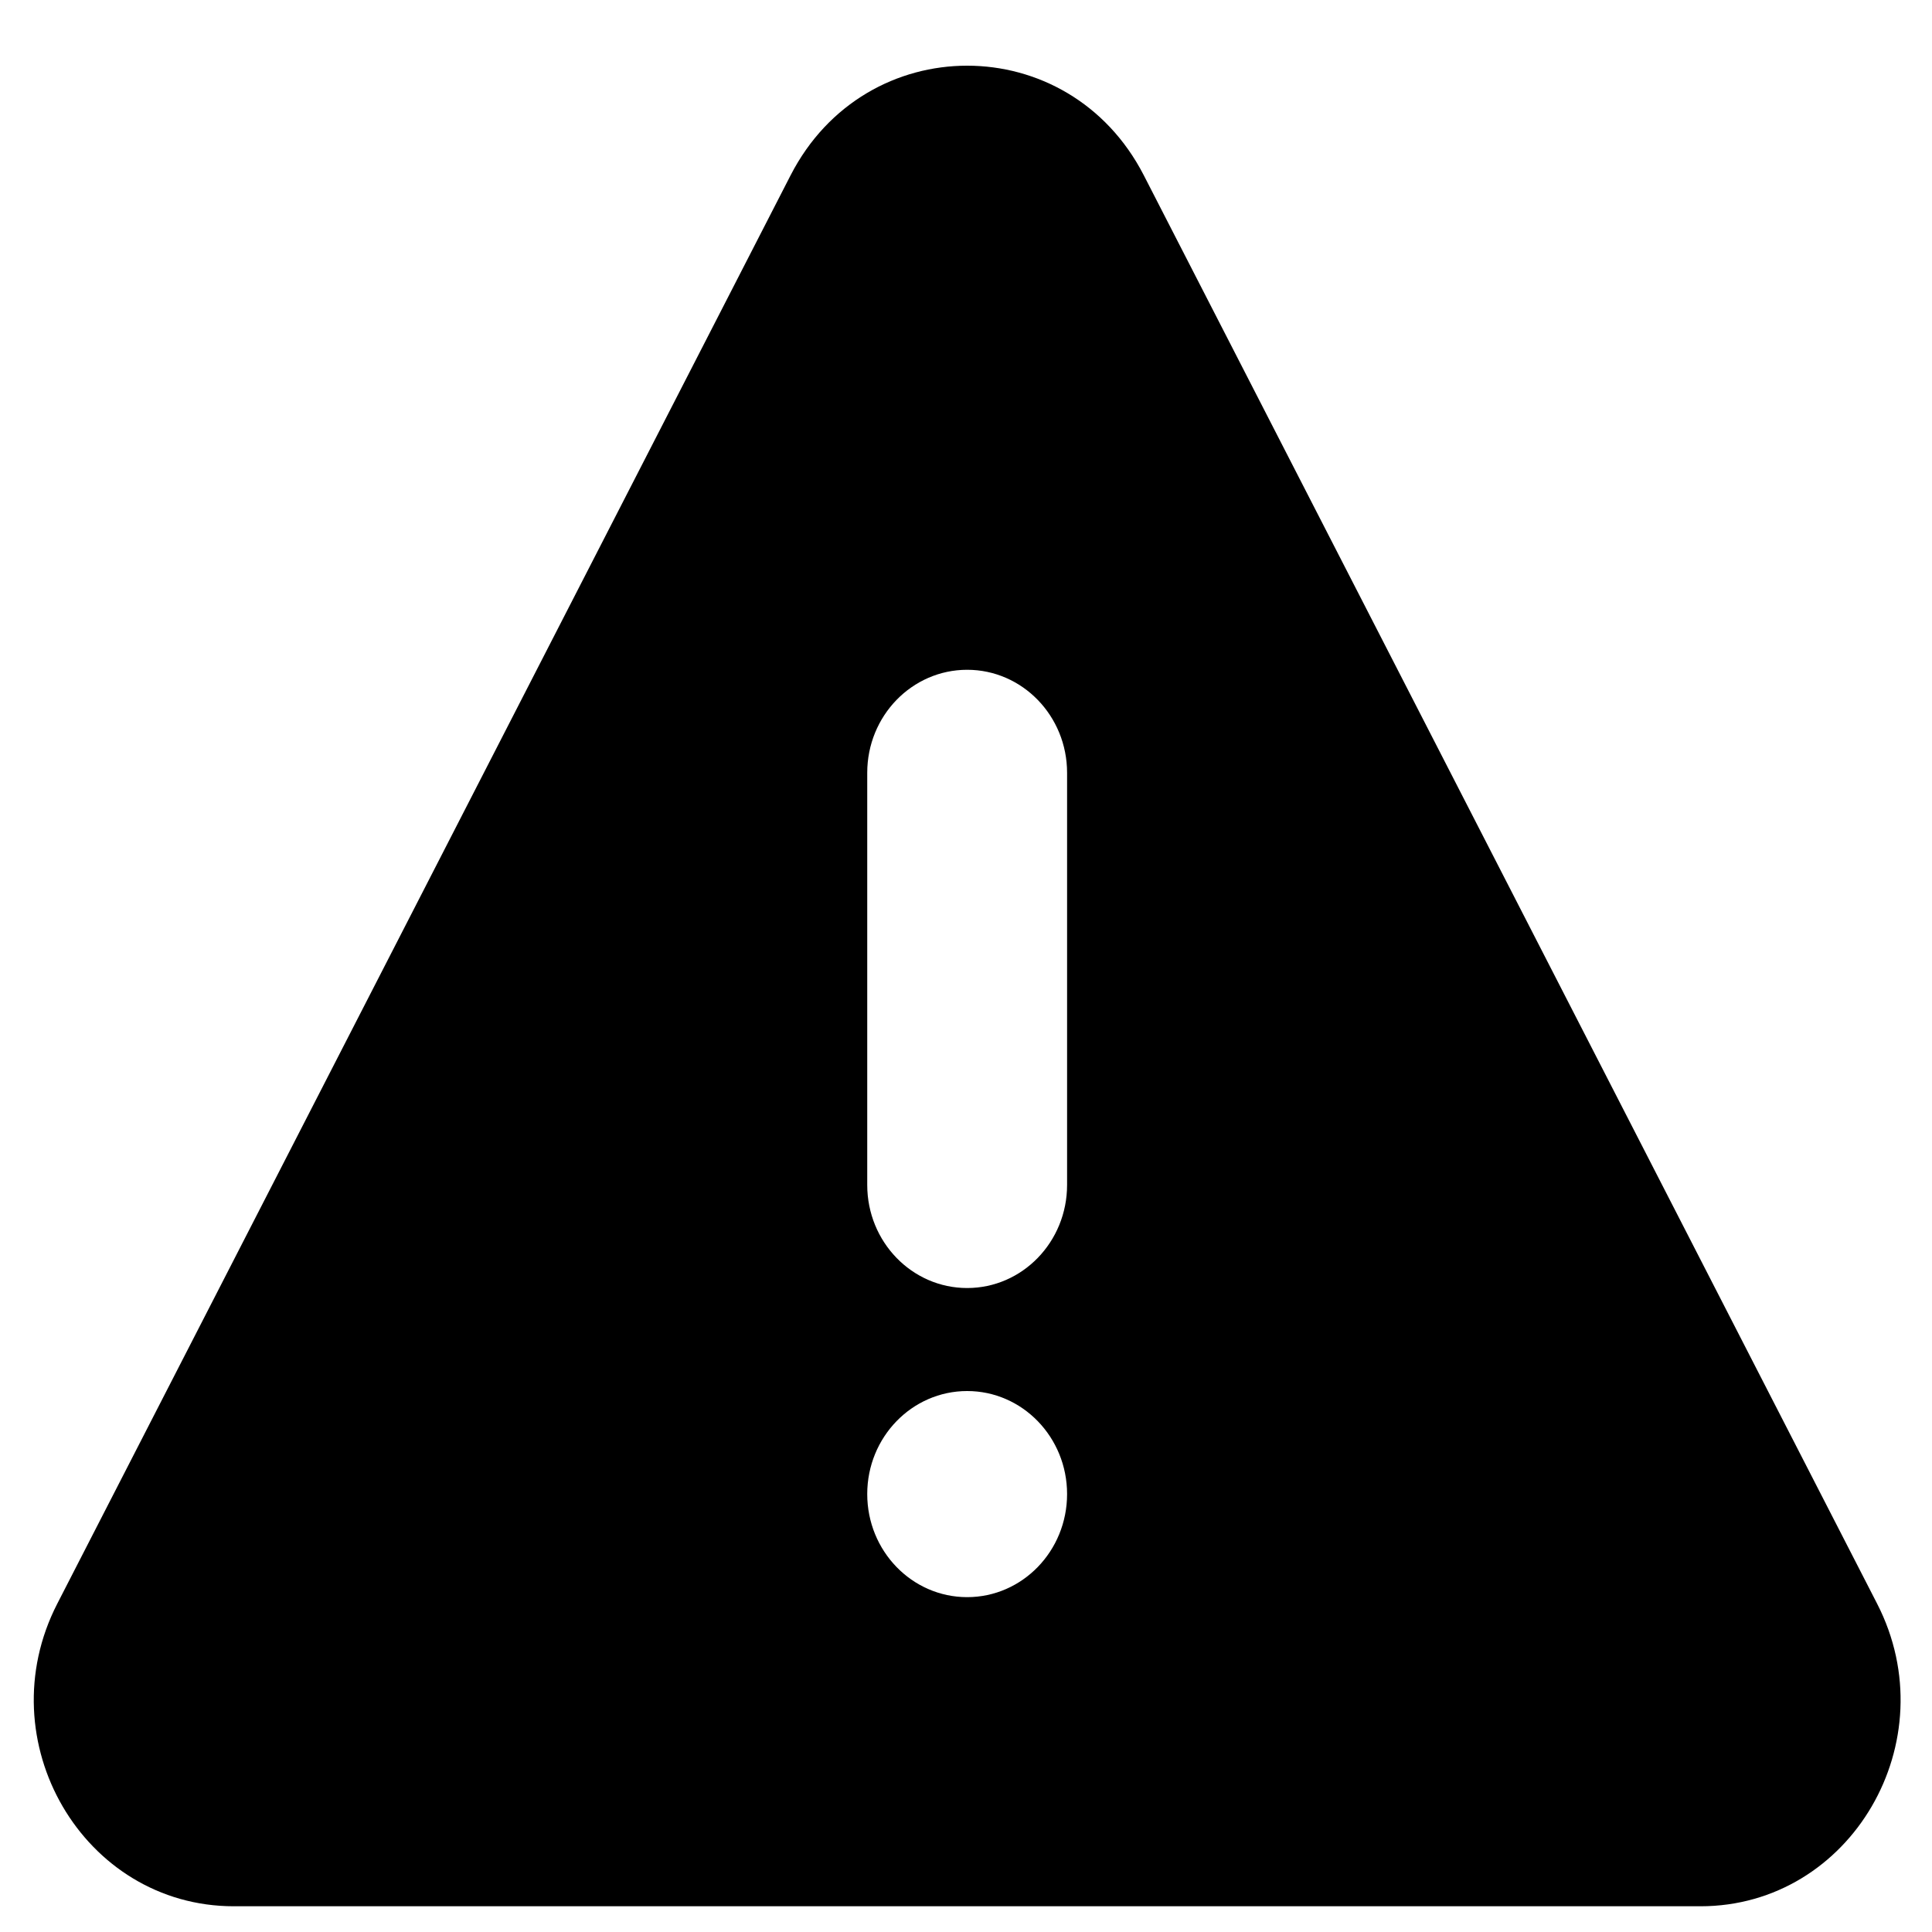 <svg width="25" height="25" viewBox="0 0 25 25" fill="none" xmlns="http://www.w3.org/2000/svg">
<path fill-rule="evenodd" clip-rule="evenodd" d="M14.801 2.269C13.829 0.377 11.201 0.377 10.23 2.269L0.741 20.752C-0.171 22.528 1.078 24.667 3.026 24.667H22.004C23.953 24.667 25.201 22.528 24.29 20.752L14.801 2.269ZM12.515 8.667C11.801 8.667 11.222 9.264 11.222 10V15.333C11.222 16.07 11.801 16.667 12.515 16.667C13.229 16.667 13.808 16.07 13.808 15.333V10C13.808 9.264 13.229 8.667 12.515 8.667ZM12.515 20.667C13.229 20.667 13.808 20.07 13.808 19.333C13.808 18.597 13.229 18 12.515 18C11.801 18 11.222 18.597 11.222 19.333C11.222 20.07 11.801 20.667 12.515 20.667Z" fill="black"/>
</svg>
